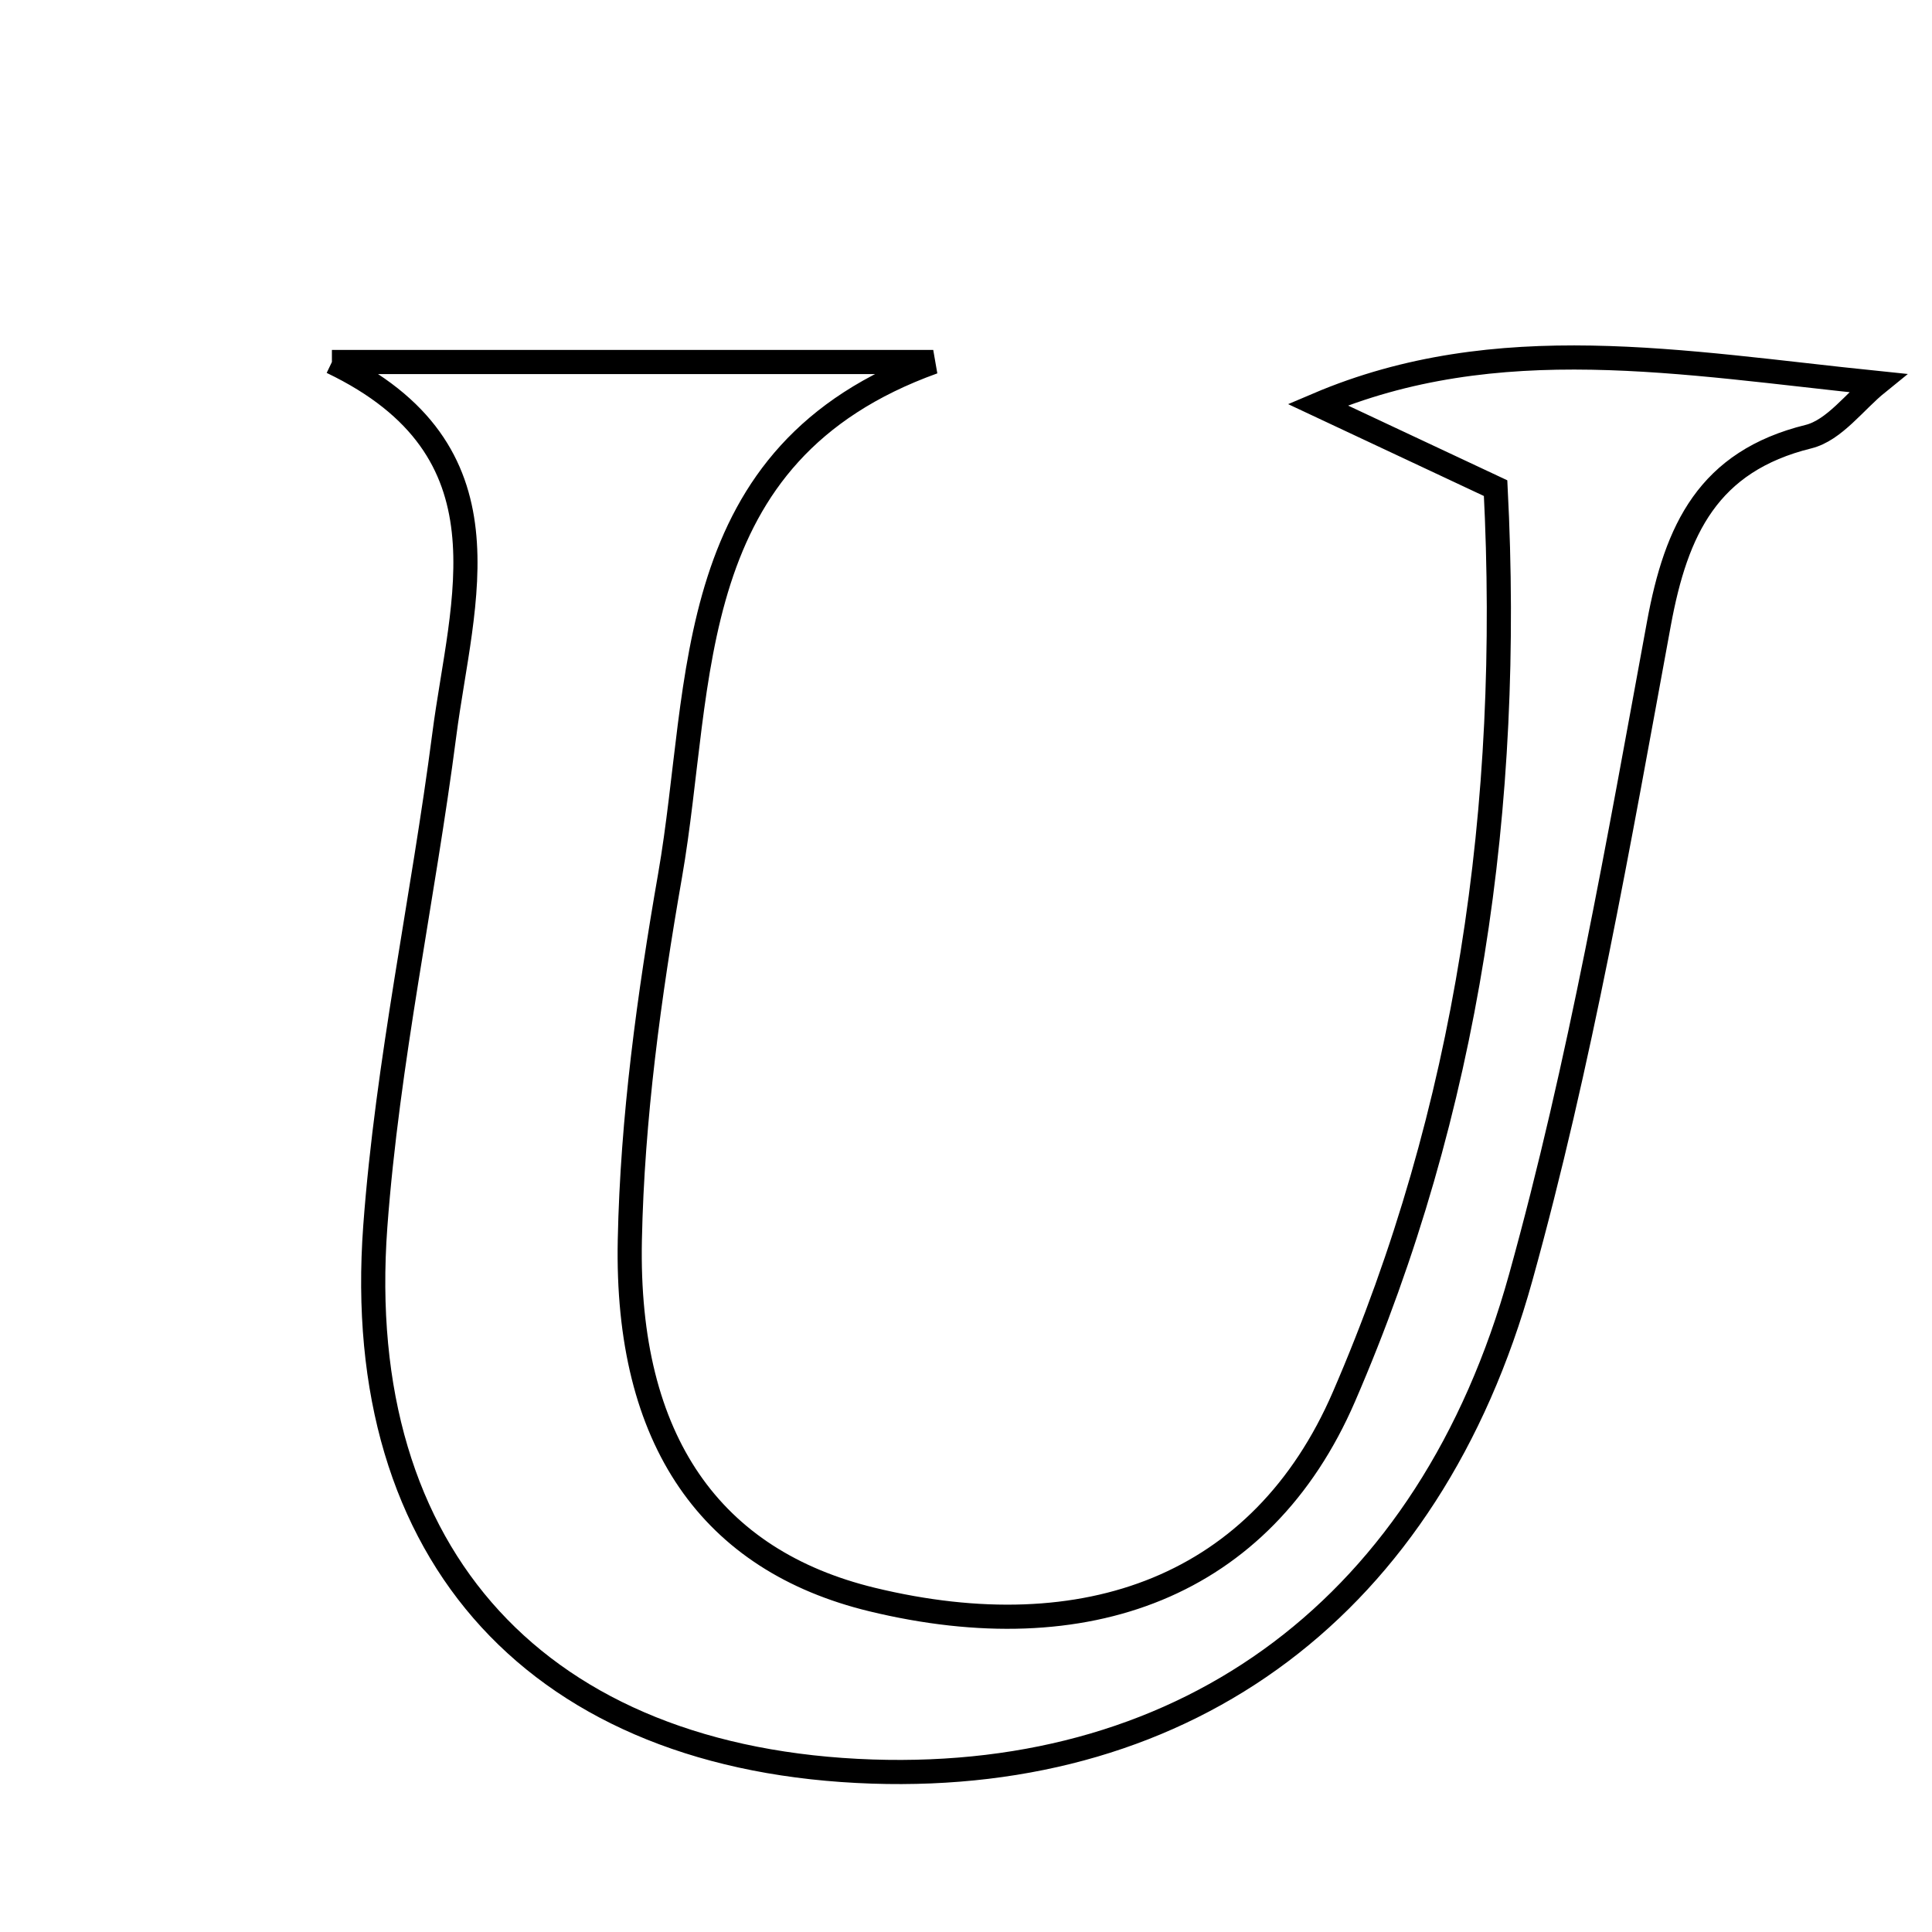 <svg xmlns="http://www.w3.org/2000/svg" viewBox="0.0 0.0 24.0 24.0" height="200px" width="200px"><path fill="none" stroke="black" stroke-width=".3" stroke-opacity="1.0"  filling="0" d="M4.123 4.497 C6.613 4.497 9.103 4.497 11.593 4.497 C8.436 5.633 8.744 8.466 8.324 10.875 C8.063 12.37 7.855 13.89 7.824 15.403 C7.772 17.91 8.844 19.388 10.833 19.87 C13.492 20.514 15.674 19.71 16.694 17.353 C18.238 13.787 18.781 10.006 18.579 6.064 C17.775 5.687 17.072 5.357 16.369 5.027 C18.601 4.077 20.897 4.509 23.323 4.758 C23.04 4.987 22.787 5.344 22.466 5.424 C21.221 5.731 20.823 6.577 20.608 7.744 C20.107 10.467 19.631 13.206 18.891 15.869 C17.755 19.96 14.758 22.137 10.836 22.007 C6.72 21.87 4.36 19.352 4.662 15.236 C4.813 13.191 5.255 11.168 5.519 9.129 C5.736 7.449 6.413 5.595 4.123 4.497"></path></svg>